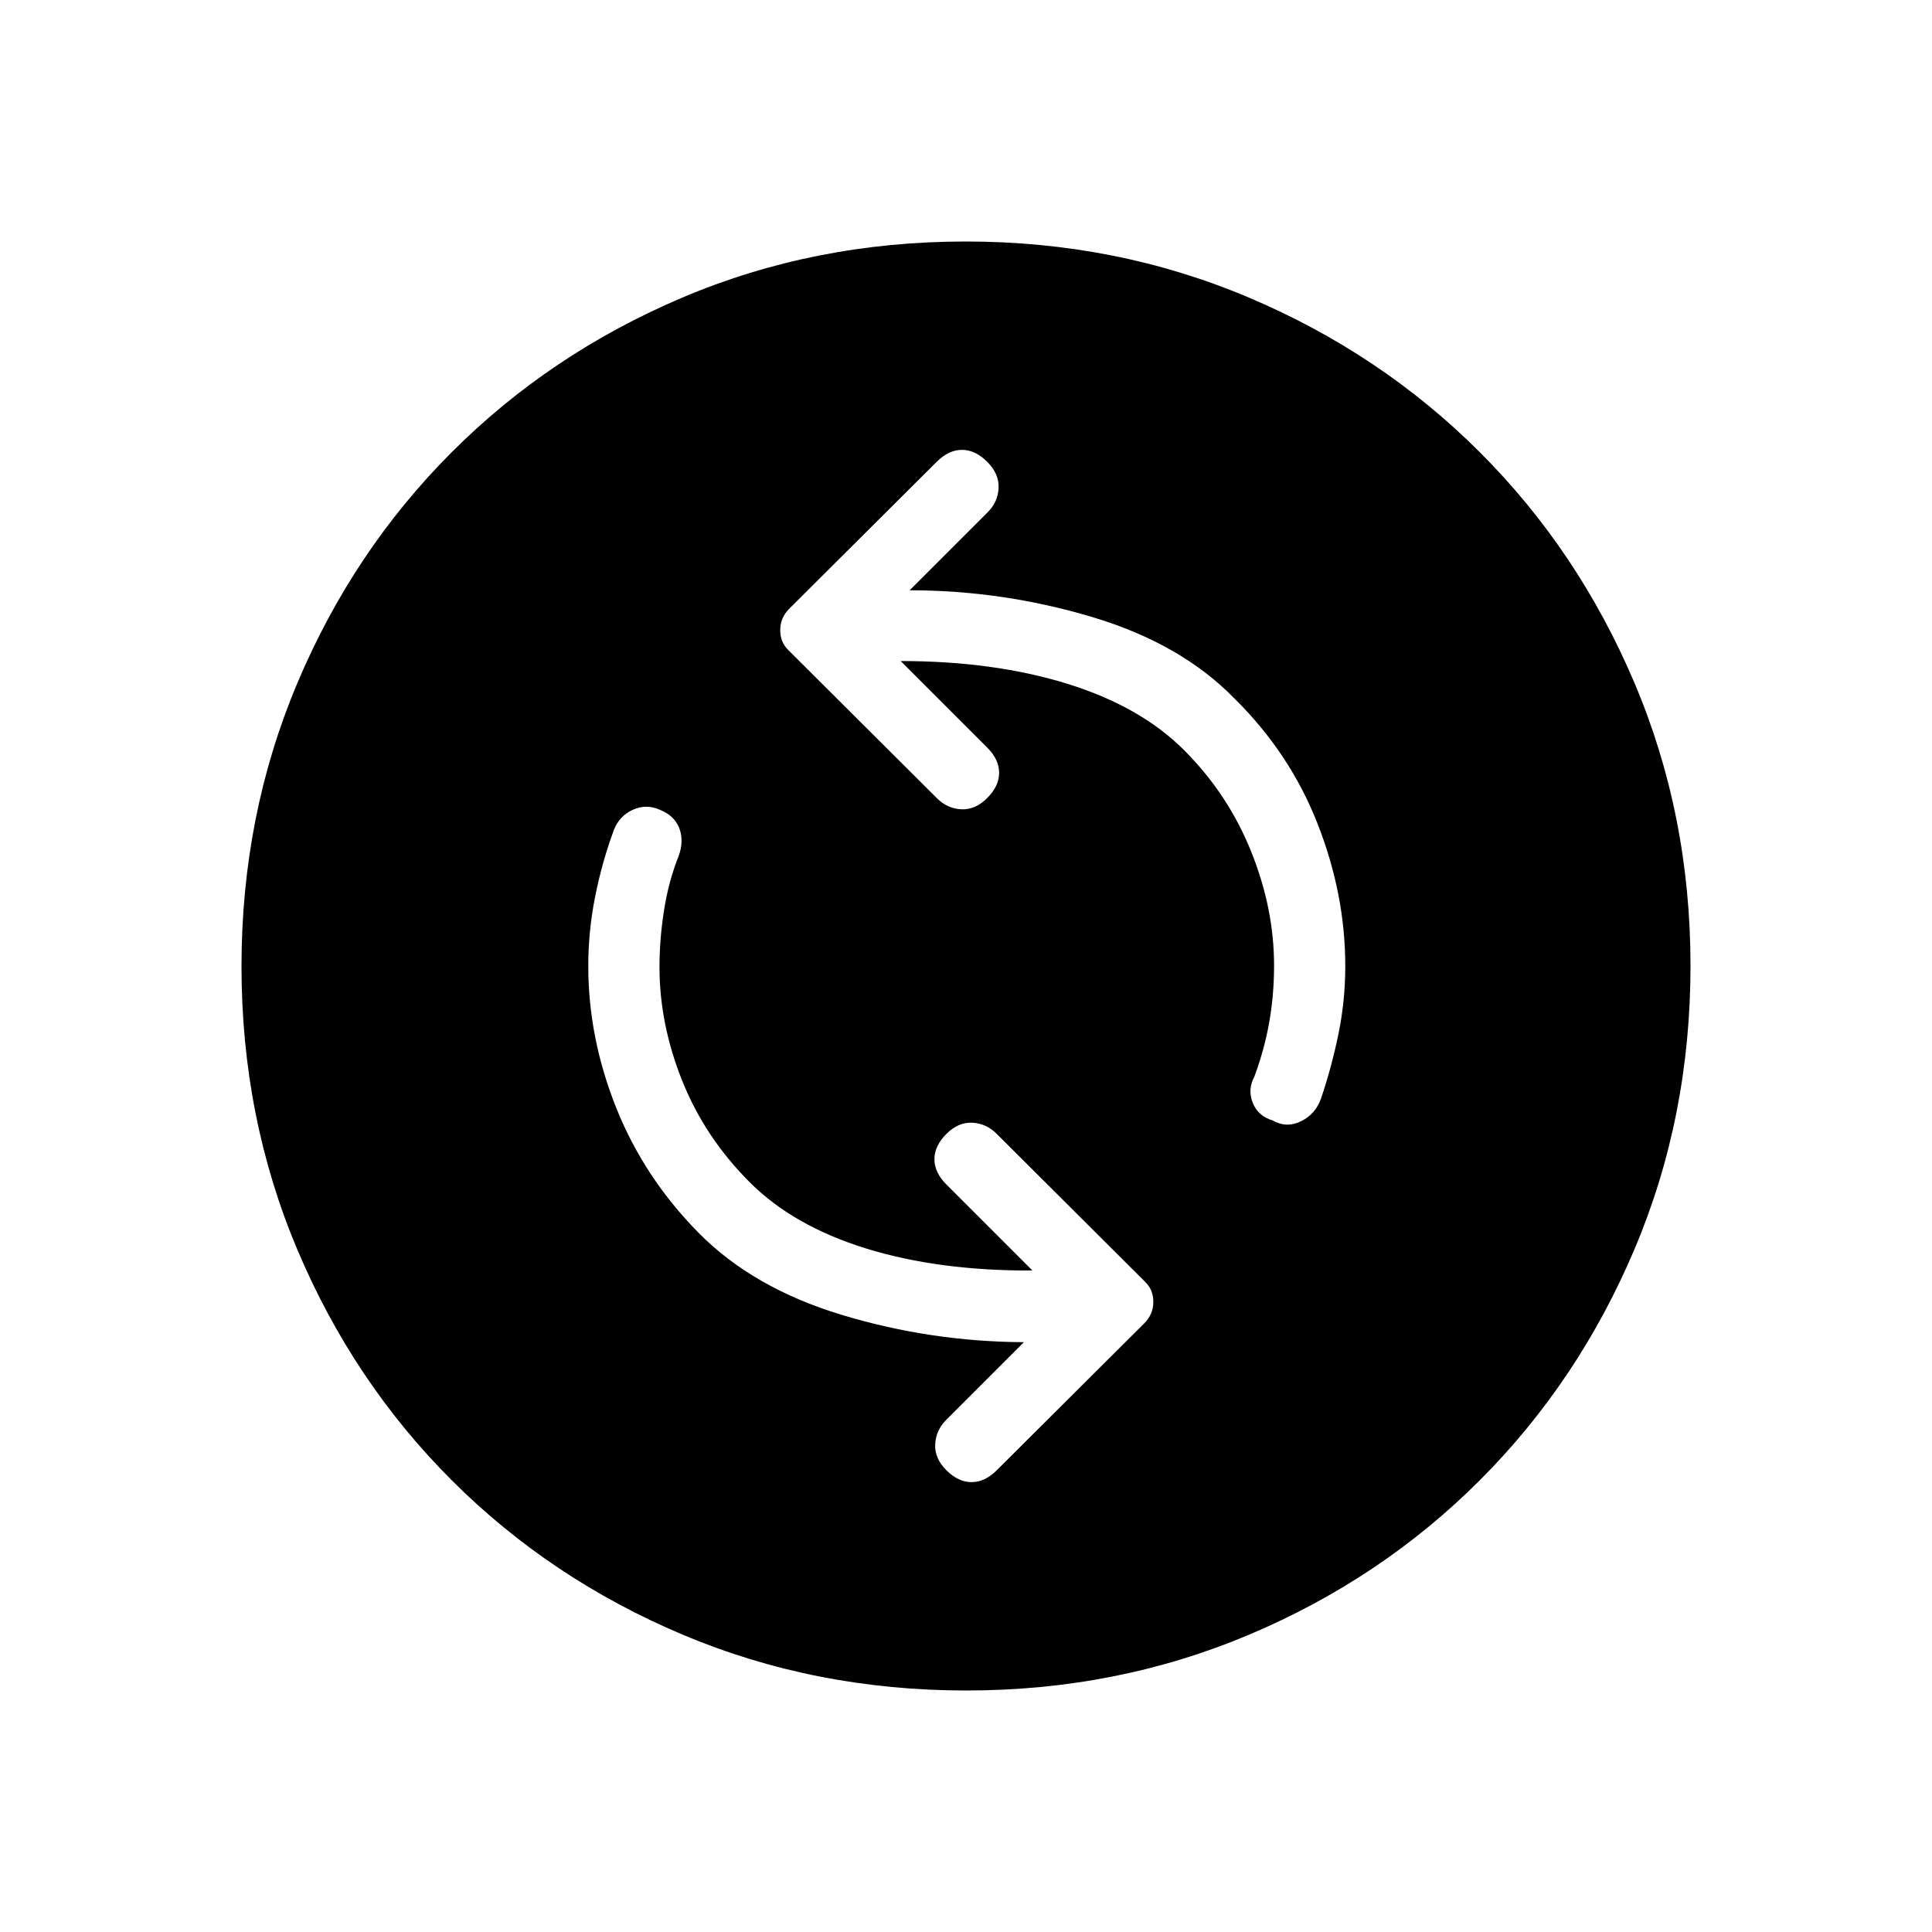 <svg xmlns="http://www.w3.org/2000/svg" width="48" height="48" viewBox="0 96 960 960"><path d="M632.461 652.769q6.847 3.923 14.077.346 7.231-3.576 9.924-11.423 5.23-15.461 8.615-31.96 3.385-16.498 3.385-33.732 0-35.53-13.731-70.592t-41.192-62.177q-26.693-27.462-71.034-40.693-44.341-13.23-90.505-13.23l38.769-38.769q5.154-5.154 5.423-12.154.27-7-5.653-12.924-5.924-5.923-12.539-5.923-6.615 0-12.539 5.923l-73.312 73.034q-4.457 4.505-4.457 10.645t4.231 10.091l73.538 73.308q5.224 5.264 12.189 5.594 6.965.329 12.889-5.594 5.923-5.924 5.923-12.539 0-6.615-5.923-12.539l-43-42.999q46.23 0 82.692 11.269 36.461 11.269 58.227 33.094 21.765 21.826 33.192 50.198 11.427 28.373 11.427 56.746 0 14.539-2.385 28.077-2.384 13.539-7.384 27.077-3.462 6.385-.841 13.03 2.621 6.646 9.994 8.816Zm-162.23 173.77q5.923 5.923 12.538 5.923 6.616 0 12.539-5.923l73.312-73.034q4.457-4.505 4.457-10.645t-4.231-10.091l-73.538-73.308q-5.224-5.264-12.189-5.594-6.965-.329-12.888 5.594-5.923 5.924-5.923 12.539 0 6.615 5.923 12.539L513 727.308q-46.462.23-82.577-10.923-36.115-11.154-57.884-32.924-22.308-22.307-33.577-50.505-11.27-28.198-11.27-56.396 0-13.868 2.27-28.291 2.269-14.423 7.269-26.961 2.692-7.385.346-13.654t-9.5-9.193q-6.846-3.153-13.565-.115-6.719 3.039-9.435 9.962-6 16.23-9.385 33.346-3.384 17.115-3.384 34.346 0 35.651 13.846 70.364t40.923 62.175q27.077 27.461 71.154 40.807 44.077 13.346 90.538 13.577l-38.538 38.538q-5.154 5.154-5.539 12.154-.384 7 5.539 12.924ZM480.134 936Q405 936 339.263 908.276q-65.738-27.724-114.75-76.691-49.012-48.966-76.763-114.642Q120 651.268 120 576.134q0-74.903 27.724-140.641 27.724-65.737 76.691-114.749 48.966-49.012 114.642-76.878Q404.732 216 479.866 216q74.903 0 140.641 27.839 65.737 27.84 114.749 76.806 49.012 48.967 76.878 114.642Q840 500.963 840 575.866q0 75.134-27.839 140.871-27.84 65.738-76.806 114.75-48.967 49.012-114.642 76.763Q555.037 936 480.134 936Z"/></svg>